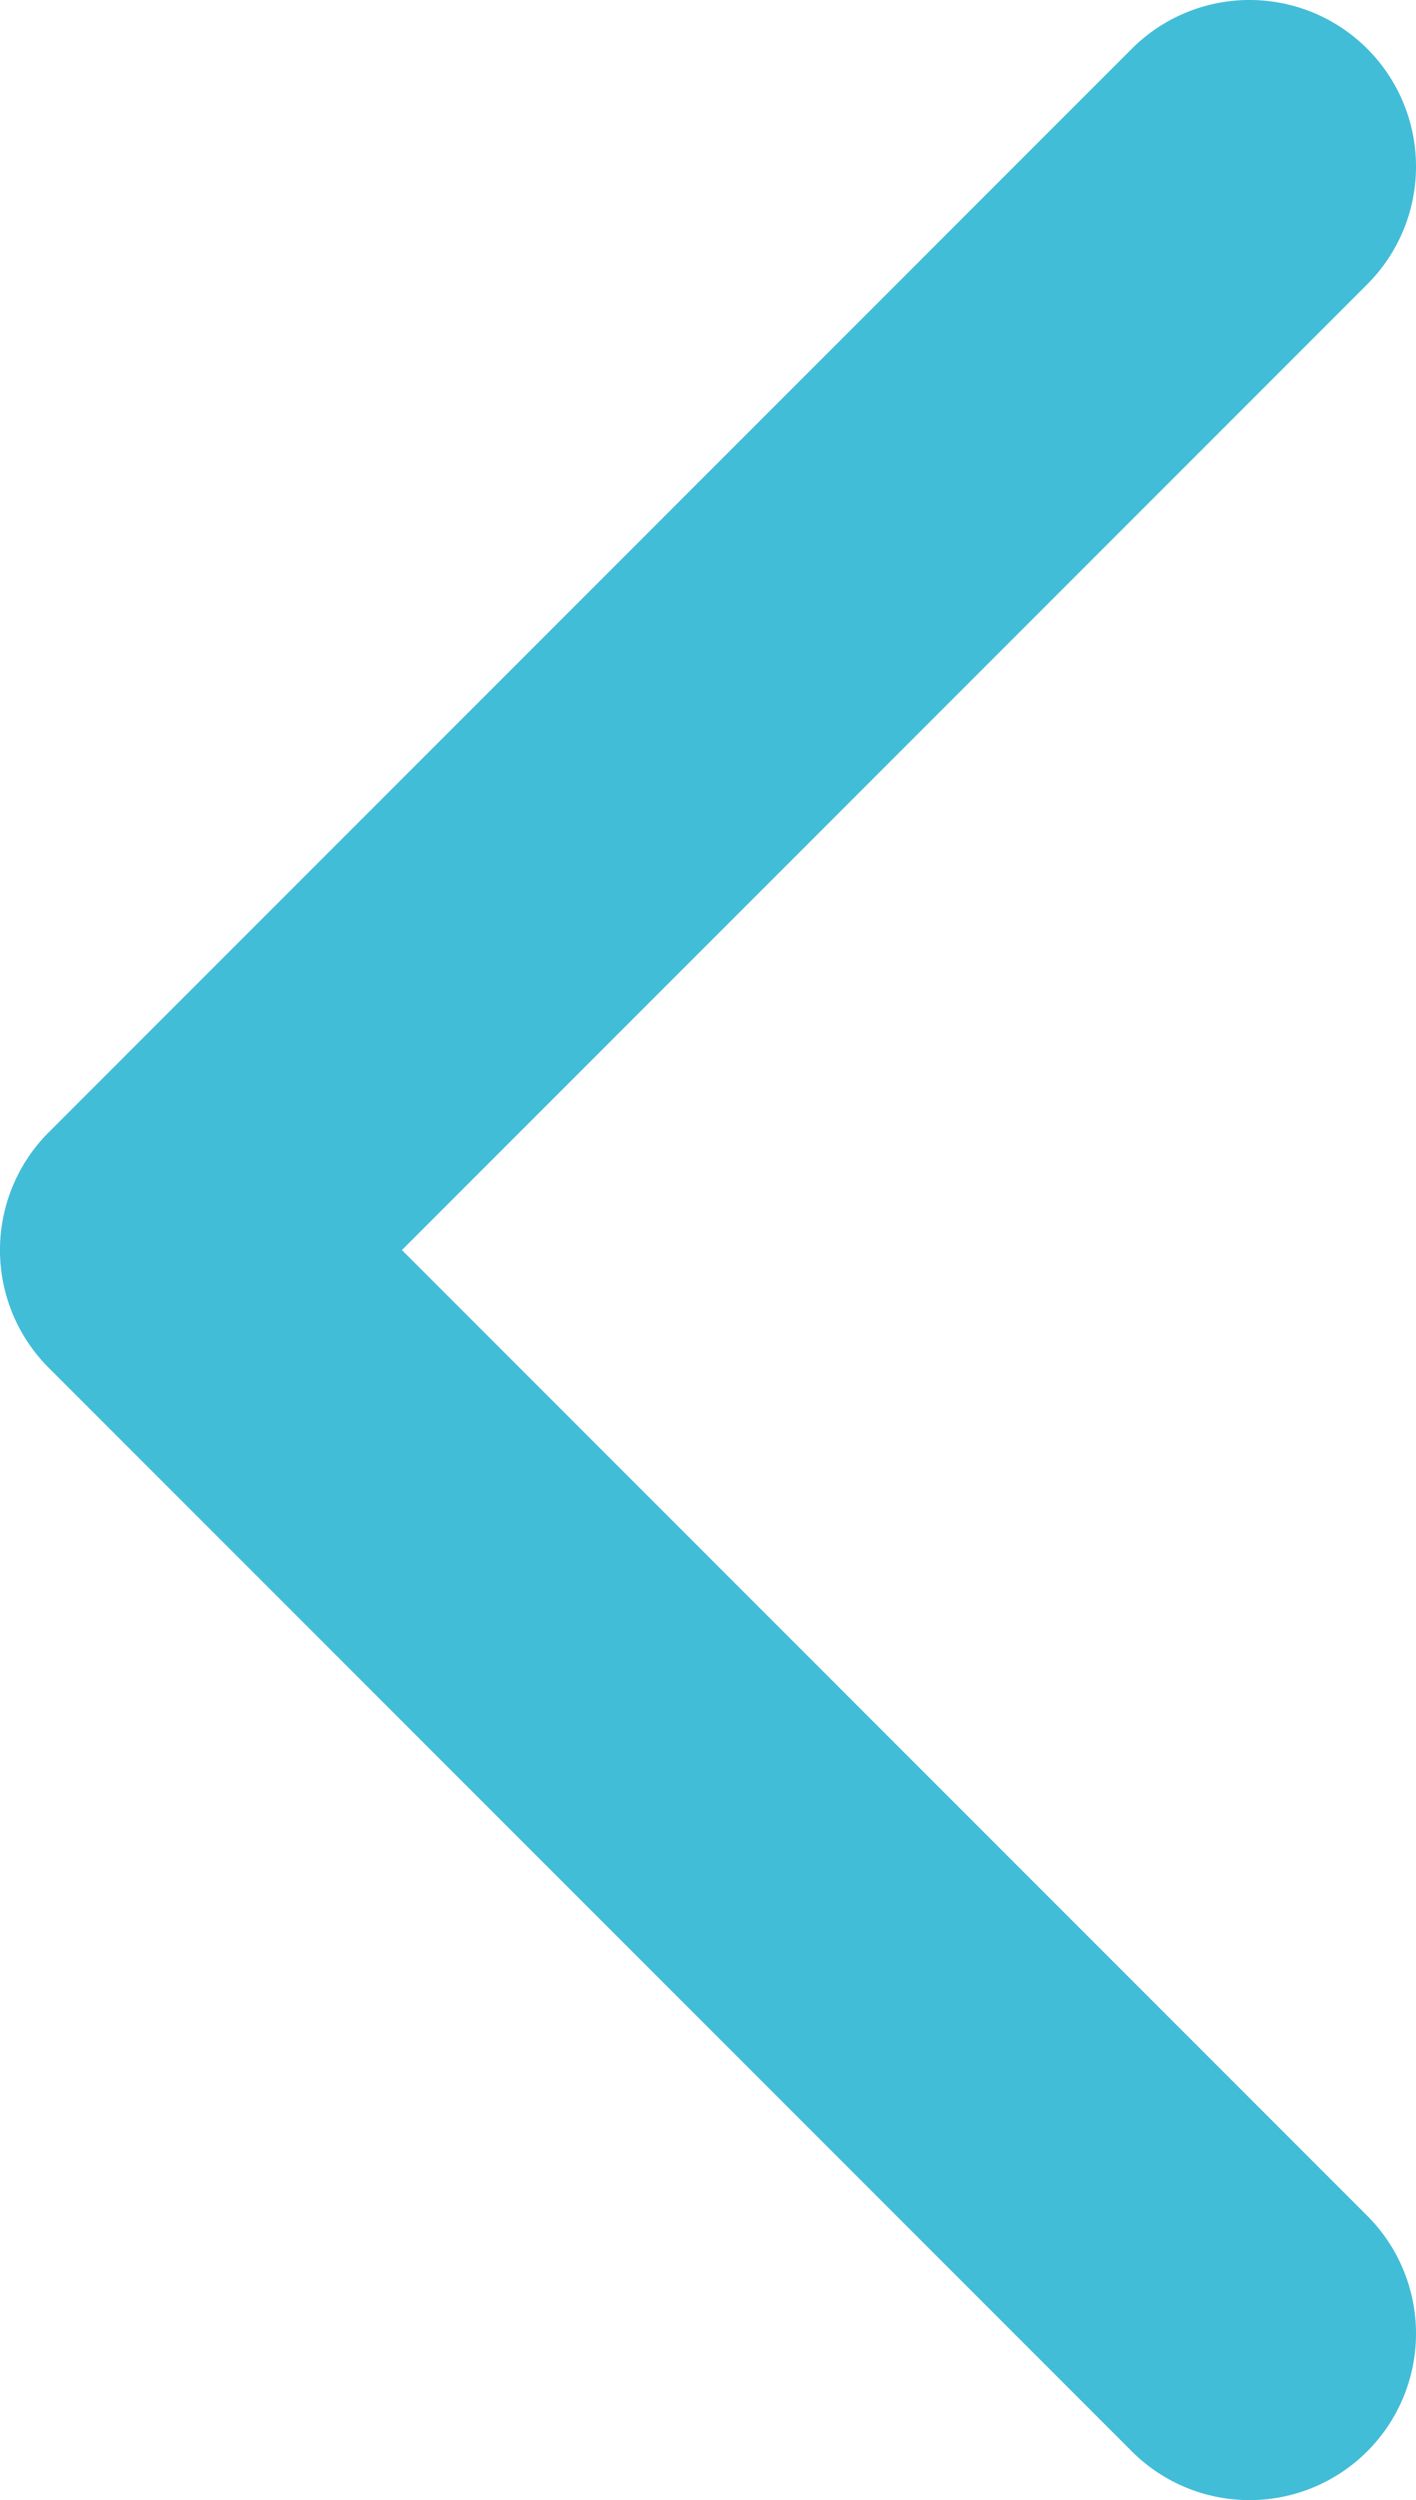 <svg xmlns="http://www.w3.org/2000/svg" width="9.731" height="17.174" viewBox="0 0 9.731 17.174">
  <path id="Path_245" data-name="Path 245" d="M272.578,199.462l6.634,6.634a1.144,1.144,0,1,1-1.618,1.618l-7.443-7.443a1.144,1.144,0,0,1,0-1.618l7.443-7.443a1.144,1.144,0,0,1,1.618,1.618Z" transform="translate(-269.816 -190.875)" fill="#42bdd8" fill-rule="evenodd"/>
</svg>
